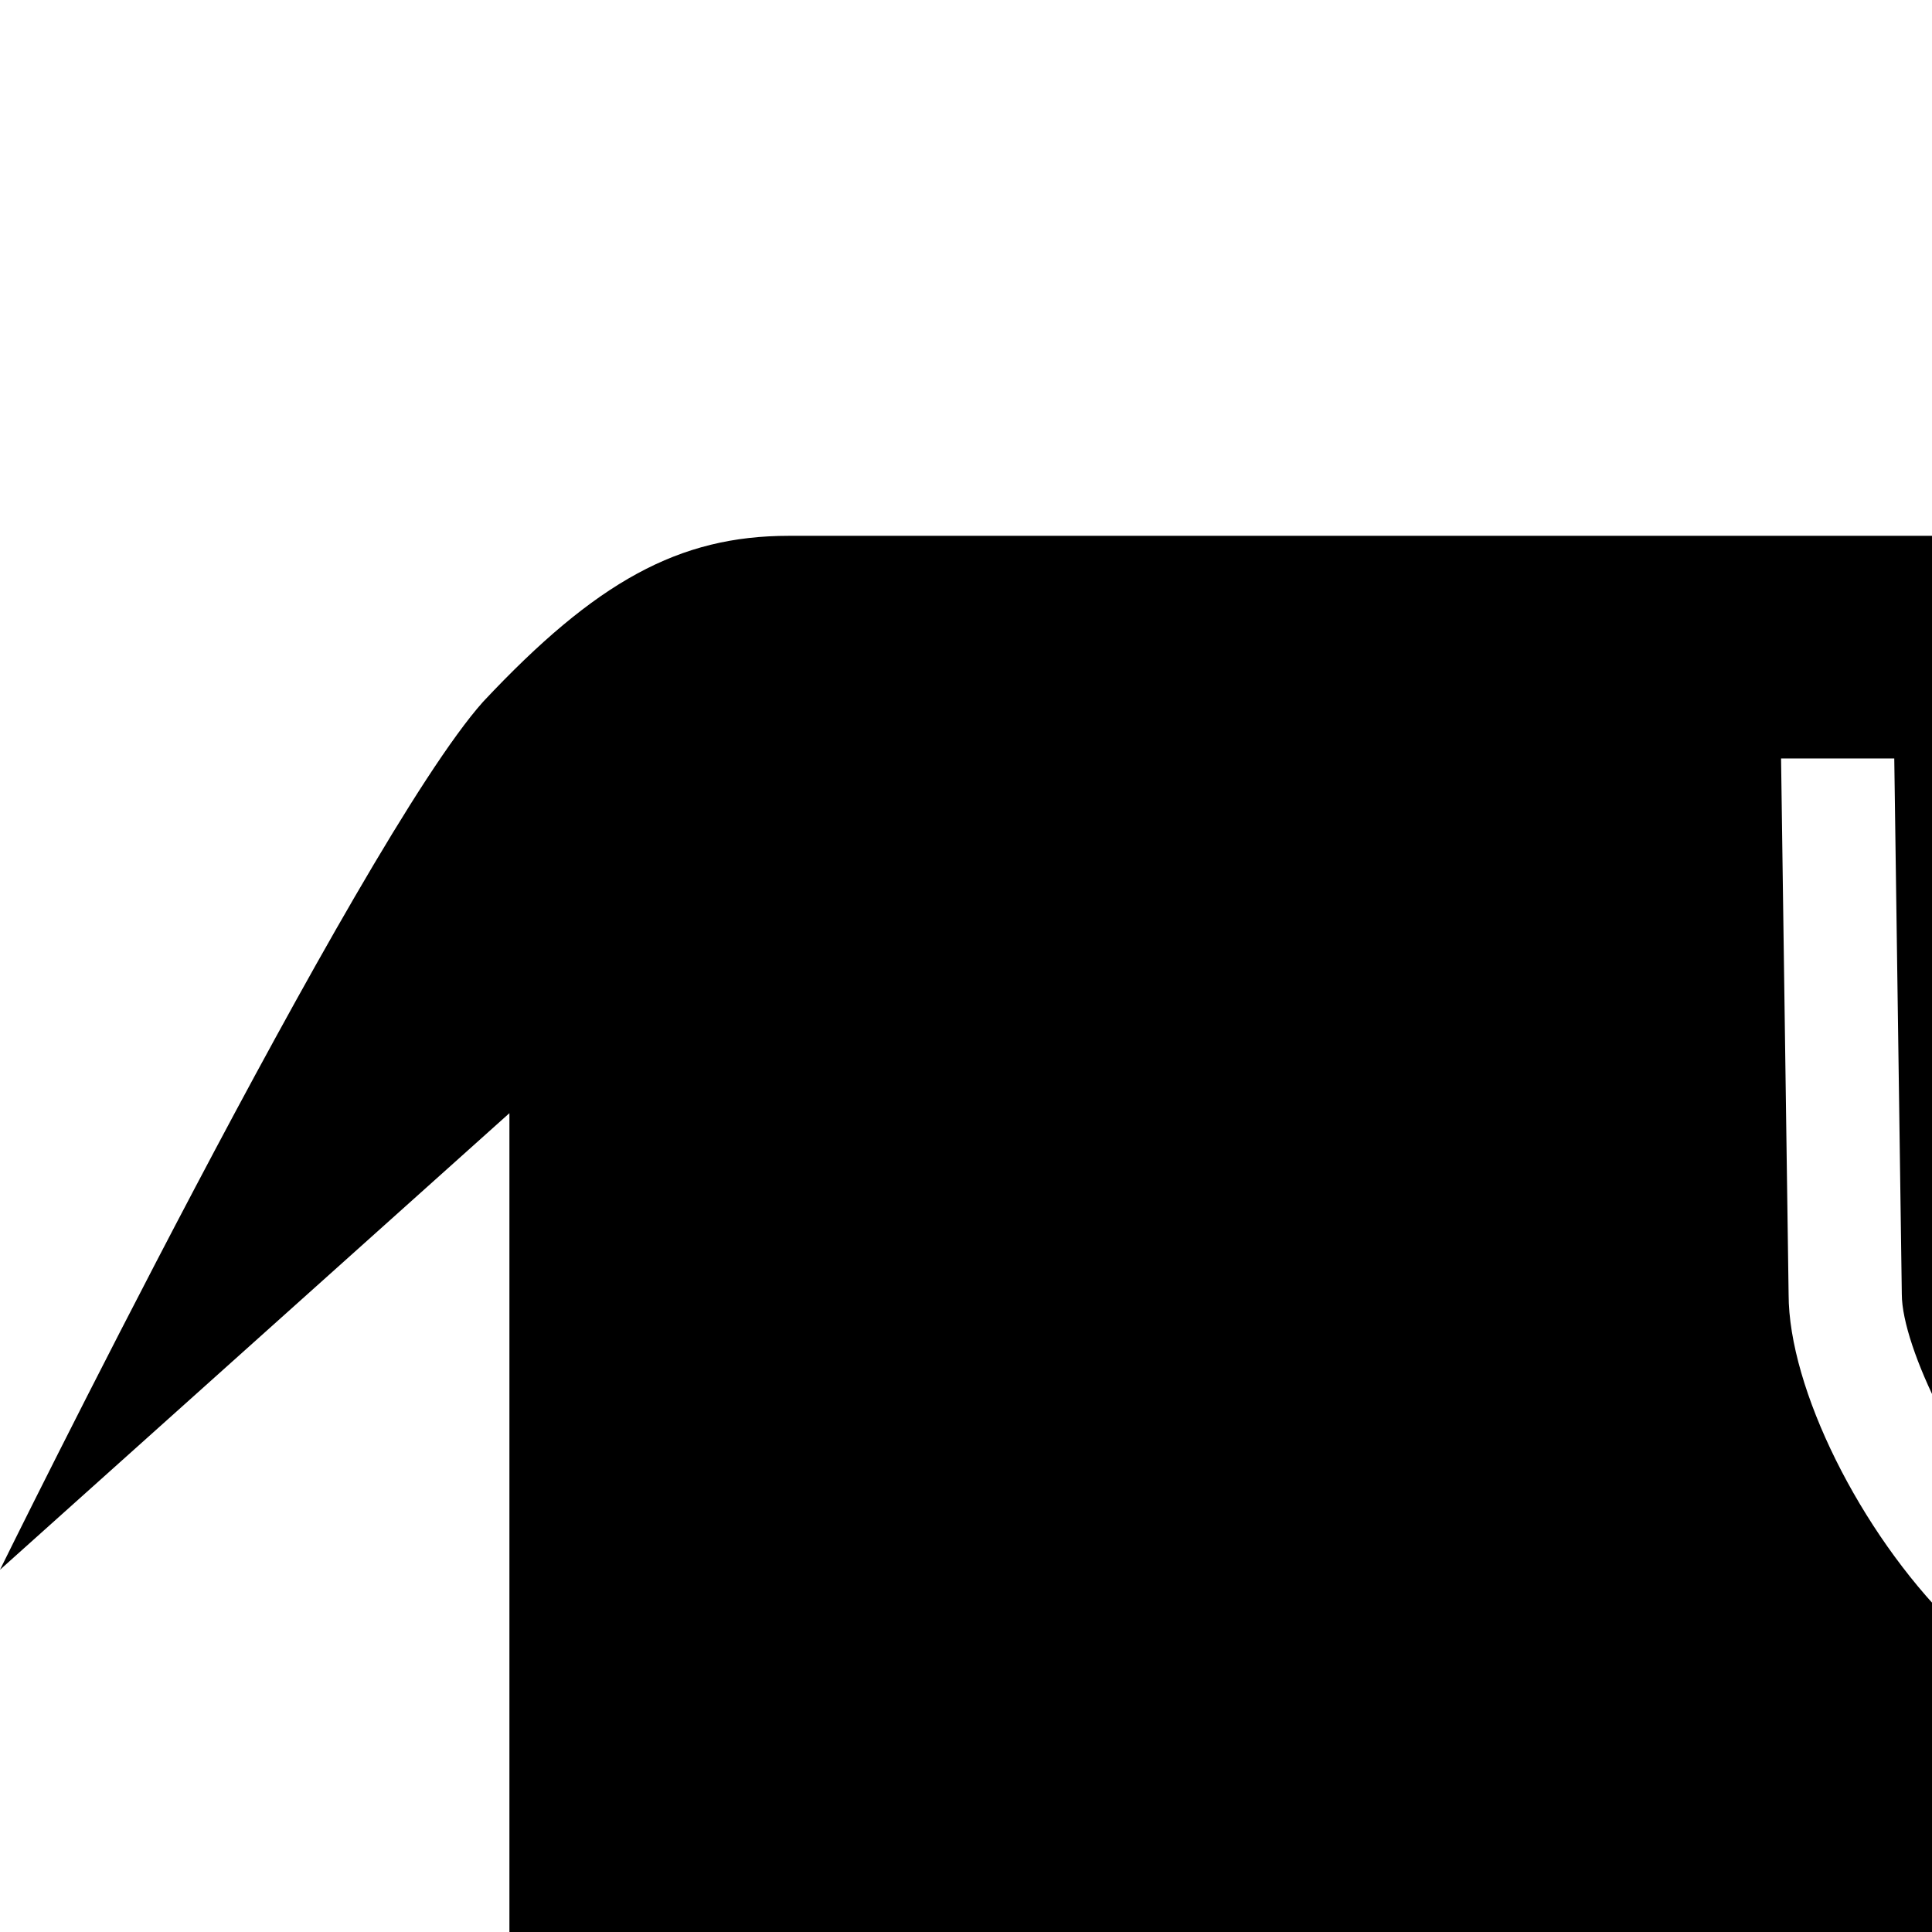 <svg xmlns="http://www.w3.org/2000/svg" version="1.1" viewBox="0 0 512 512" fill="currentColor"><path fill="currentColor" d="m1087 158l15-15c7-25-7-19 26-51c4-4-10 10 32-33c28-27 79-7 67 4c-14 15-68 69-117 118l69 69c6 6 6 16 0 22s-17 6-23 0l-19-18c-4 5-8 6-8 13c0 9-4 68-6 85c-4 28-42 84-61 108c-19 23-67 44-105 44c-38-1-82-33-110-53c-28-22-63-62-63-62v284H656V521h-28v152H493V521h-75v156H290V521h-26v152H135V295L0 416s95-193 128-230c30-32 52-44 81-44h461s38-11 54-10c16 2 59 14 75 23c15 9 52 52 63 78c12 26 27 114 38 129c10 15 39 43 57 47s57-11 57-11s23-20 35-49c7-18 8-47 3-71c-3-10-13-17-18-22l-16 16c-6 6-17 6-23 0s-6-16 0-22l69-69l-32-33c-17 13-36 15-58-7l-46-45c-4-5-4-12 0-17c5-5 12-5 17 0l44 44c3 3 8 3 11 0s3-9 0-12l-44-44c-5-5-5-12 0-17c5-4 13-4 18 0v1l44 43c3 3 8 3 11 0s3-8 0-11l-44-44c-5-4-5-13 0-17c4-5 12-5 16 0l47 45c22 22 19 42 7 59zM601 455h81v-29h-81c-22 0-46-1-63-18c-18-18-34-51-34-65l-2-142h-30l2 142c0 25 19 63 43 87c26 26 59 25 84 25m526-211l-40-41c-17 16-33 32-45 44c12-1 32 3 45 3c14 0 30-5 40-6m-410 51c14 0 26-13 26-27s-12-27-26-27s-27 13-27 27s13 27 27 27"/></svg>